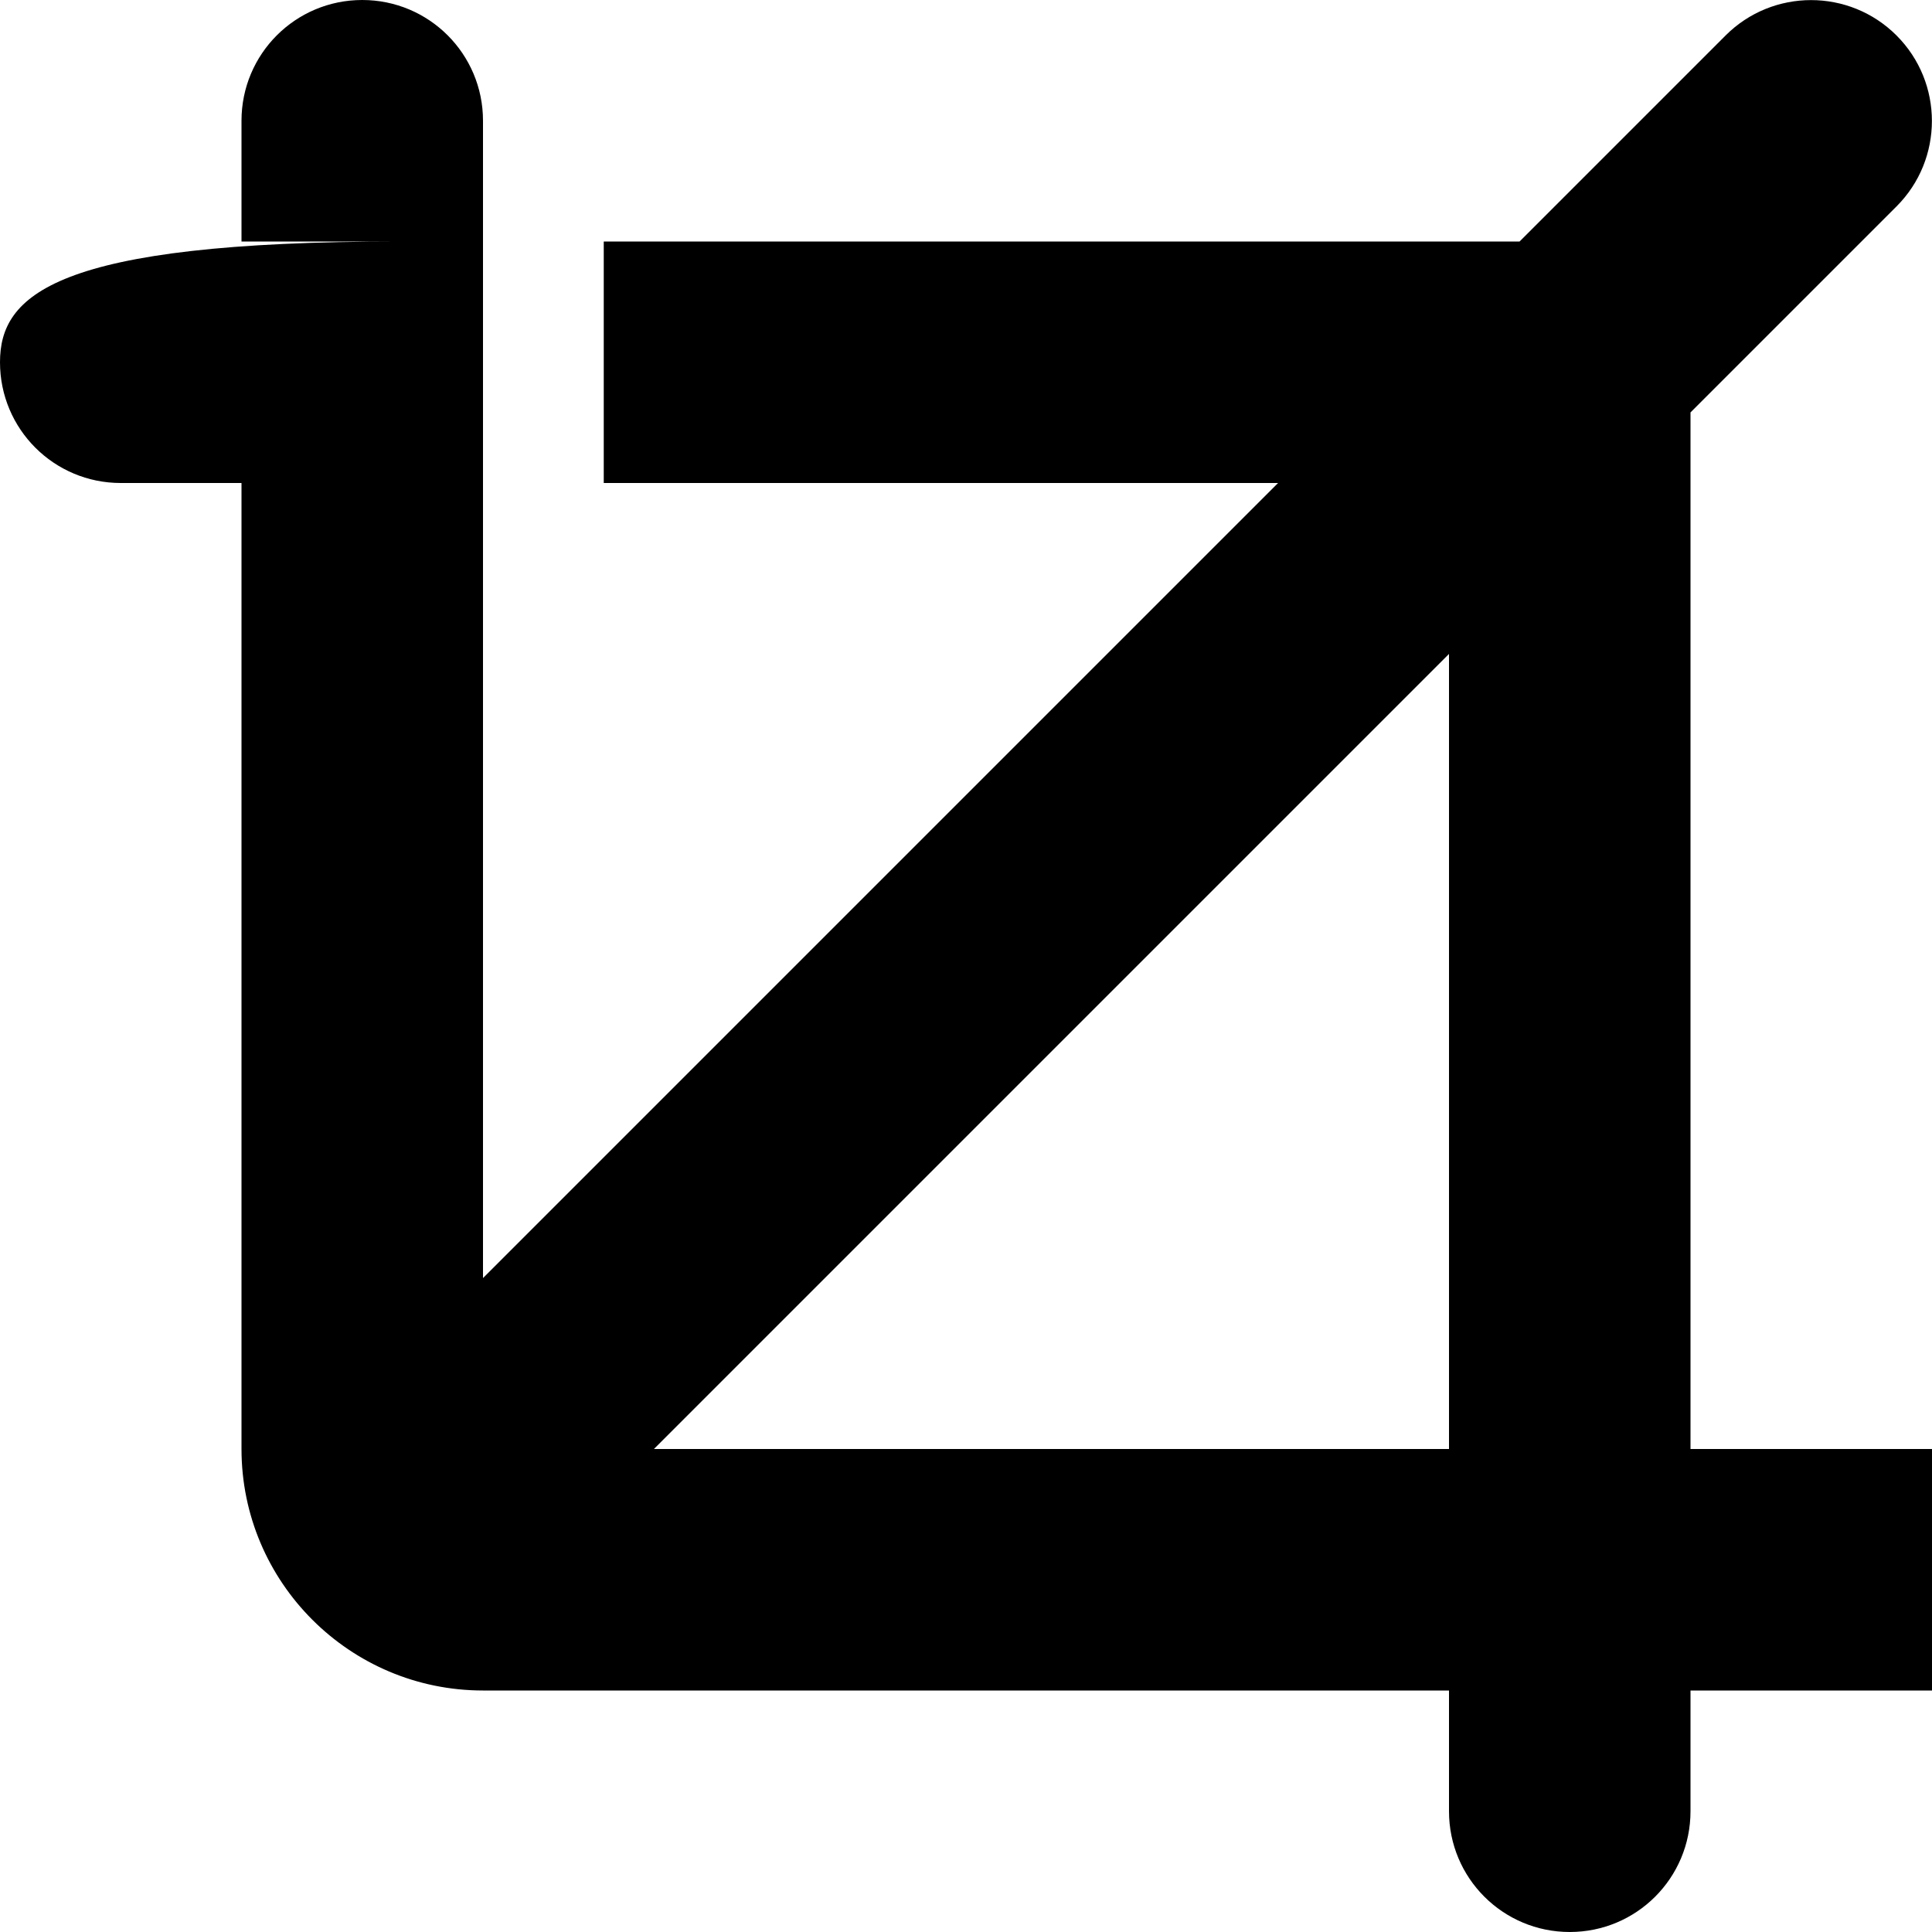 <svg xmlns="http://www.w3.org/2000/svg" viewBox="0 0 512 512"><!--! Font Awesome Free 6.4.2 by @fontawesome - https://fontawesome.com License - https://fontawesome.com/license/free (Icons: CC BY 4.0, Fonts: SIL OFL 1.1, Code: MIT License) Copyright 2023 Fonticons, Inc. --><path d="M448 109.3l54.6-54.6c12.5-12.5 12.5-32.8 0-45.3s-32.8-12.5-45.3 0L402.7 64 160 64v64l178.7 0L128 338.7V32c0-17.7-14.3-32-32-32S64 14.3 64 32V64h42C14.3 64 0 78.3 0 96s14.3 32 32 32H64V384c0 35.3 28.7 64 64 64h452V384H173.3L384 173.3 384 480c0 17.7 14.3 32 32 32s32-14.3 32-32V448h42c17.7 0 32-14.3 32-32s-14.3-32-32-32H448l0-274.7z"/></svg>